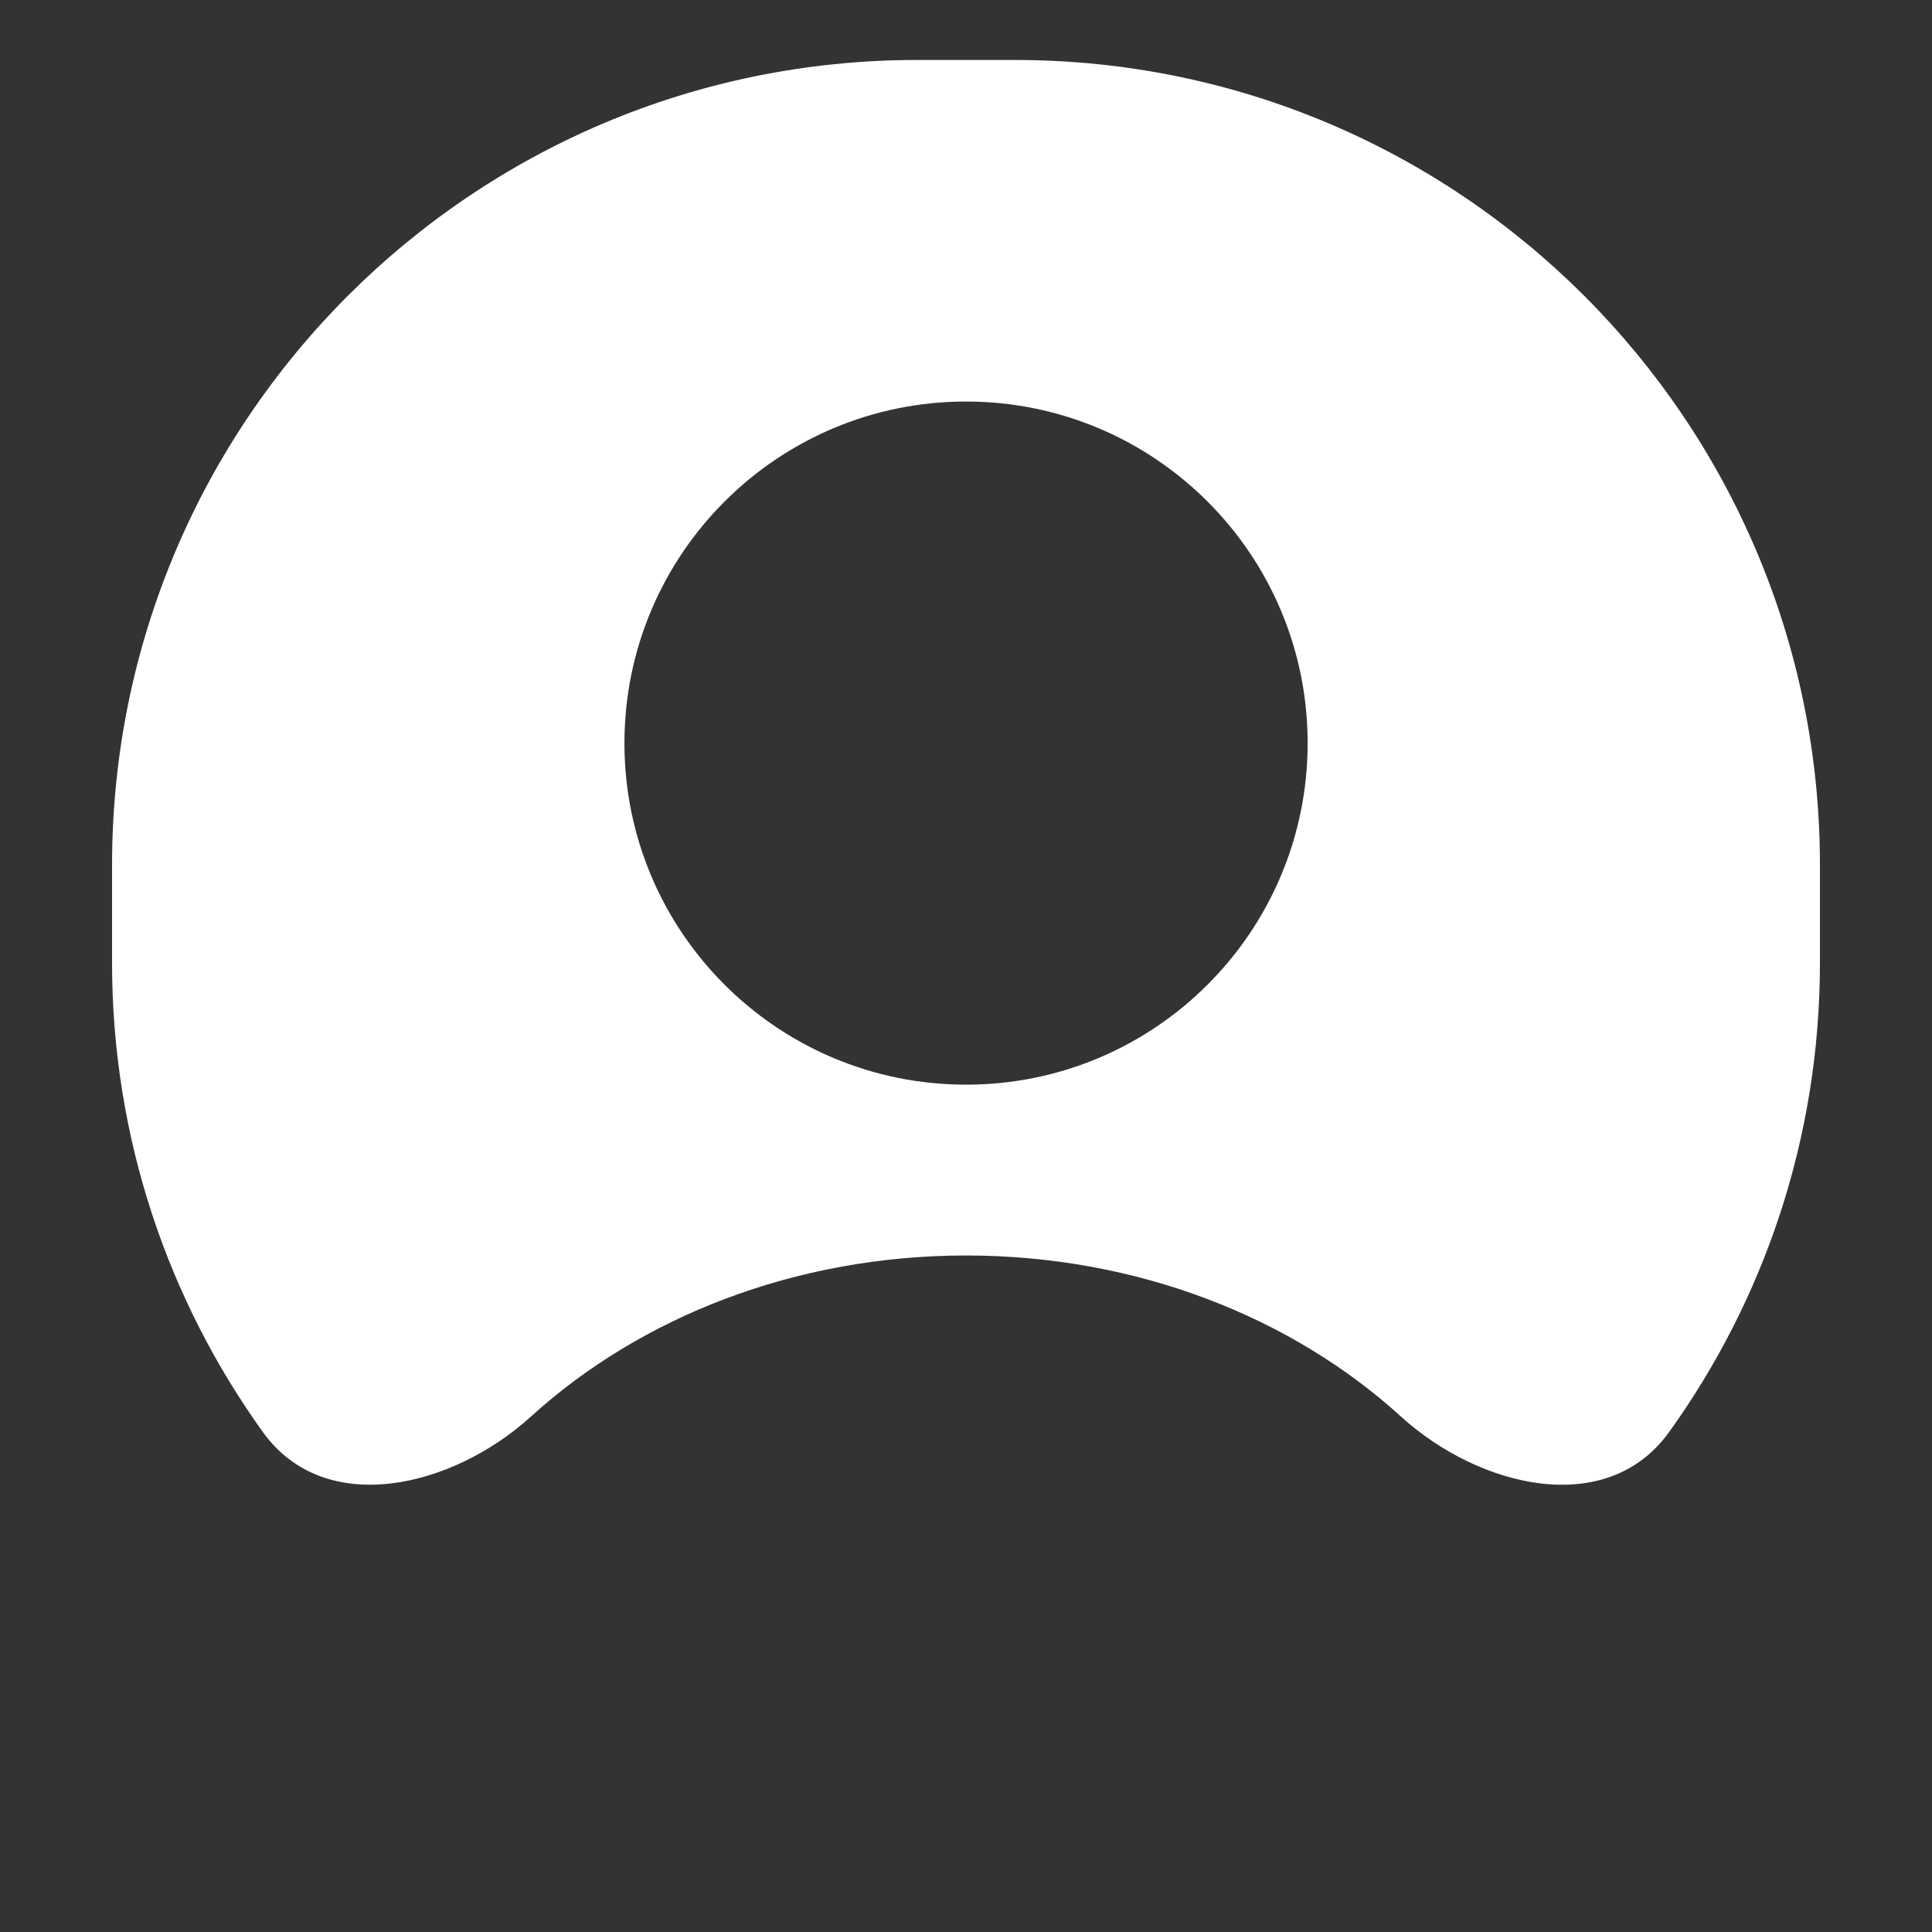 <svg width="24" height="24" viewBox="0 0 24 24" fill="none" xmlns="http://www.w3.org/2000/svg">
<rect x="0" y="0" width="24" height="24" fill="#333333" stroke="none"/>
<path d="M12.608 0.745C18.131 0.745 22.608 5.222 22.608 10.745V11.961C22.608 14.136 21.913 16.15 20.733 17.791C19.962 18.863 18.379 18.484 17.402 17.596C16.049 16.365 14.13 15.597 12.001 15.596C9.871 15.597 7.952 16.365 6.598 17.595C5.62 18.484 4.037 18.863 3.266 17.79C2.087 16.149 1.392 14.136 1.392 11.961V10.745C1.392 5.222 5.87 0.745 11.392 0.745H12.608ZM12.001 4.988C9.657 4.988 7.758 6.888 7.757 9.231C7.757 11.575 9.657 13.474 12.001 13.474C14.344 13.474 16.244 11.575 16.244 9.231C16.244 6.888 14.344 4.988 12.001 4.988Z" fill="white"/>
</svg>
